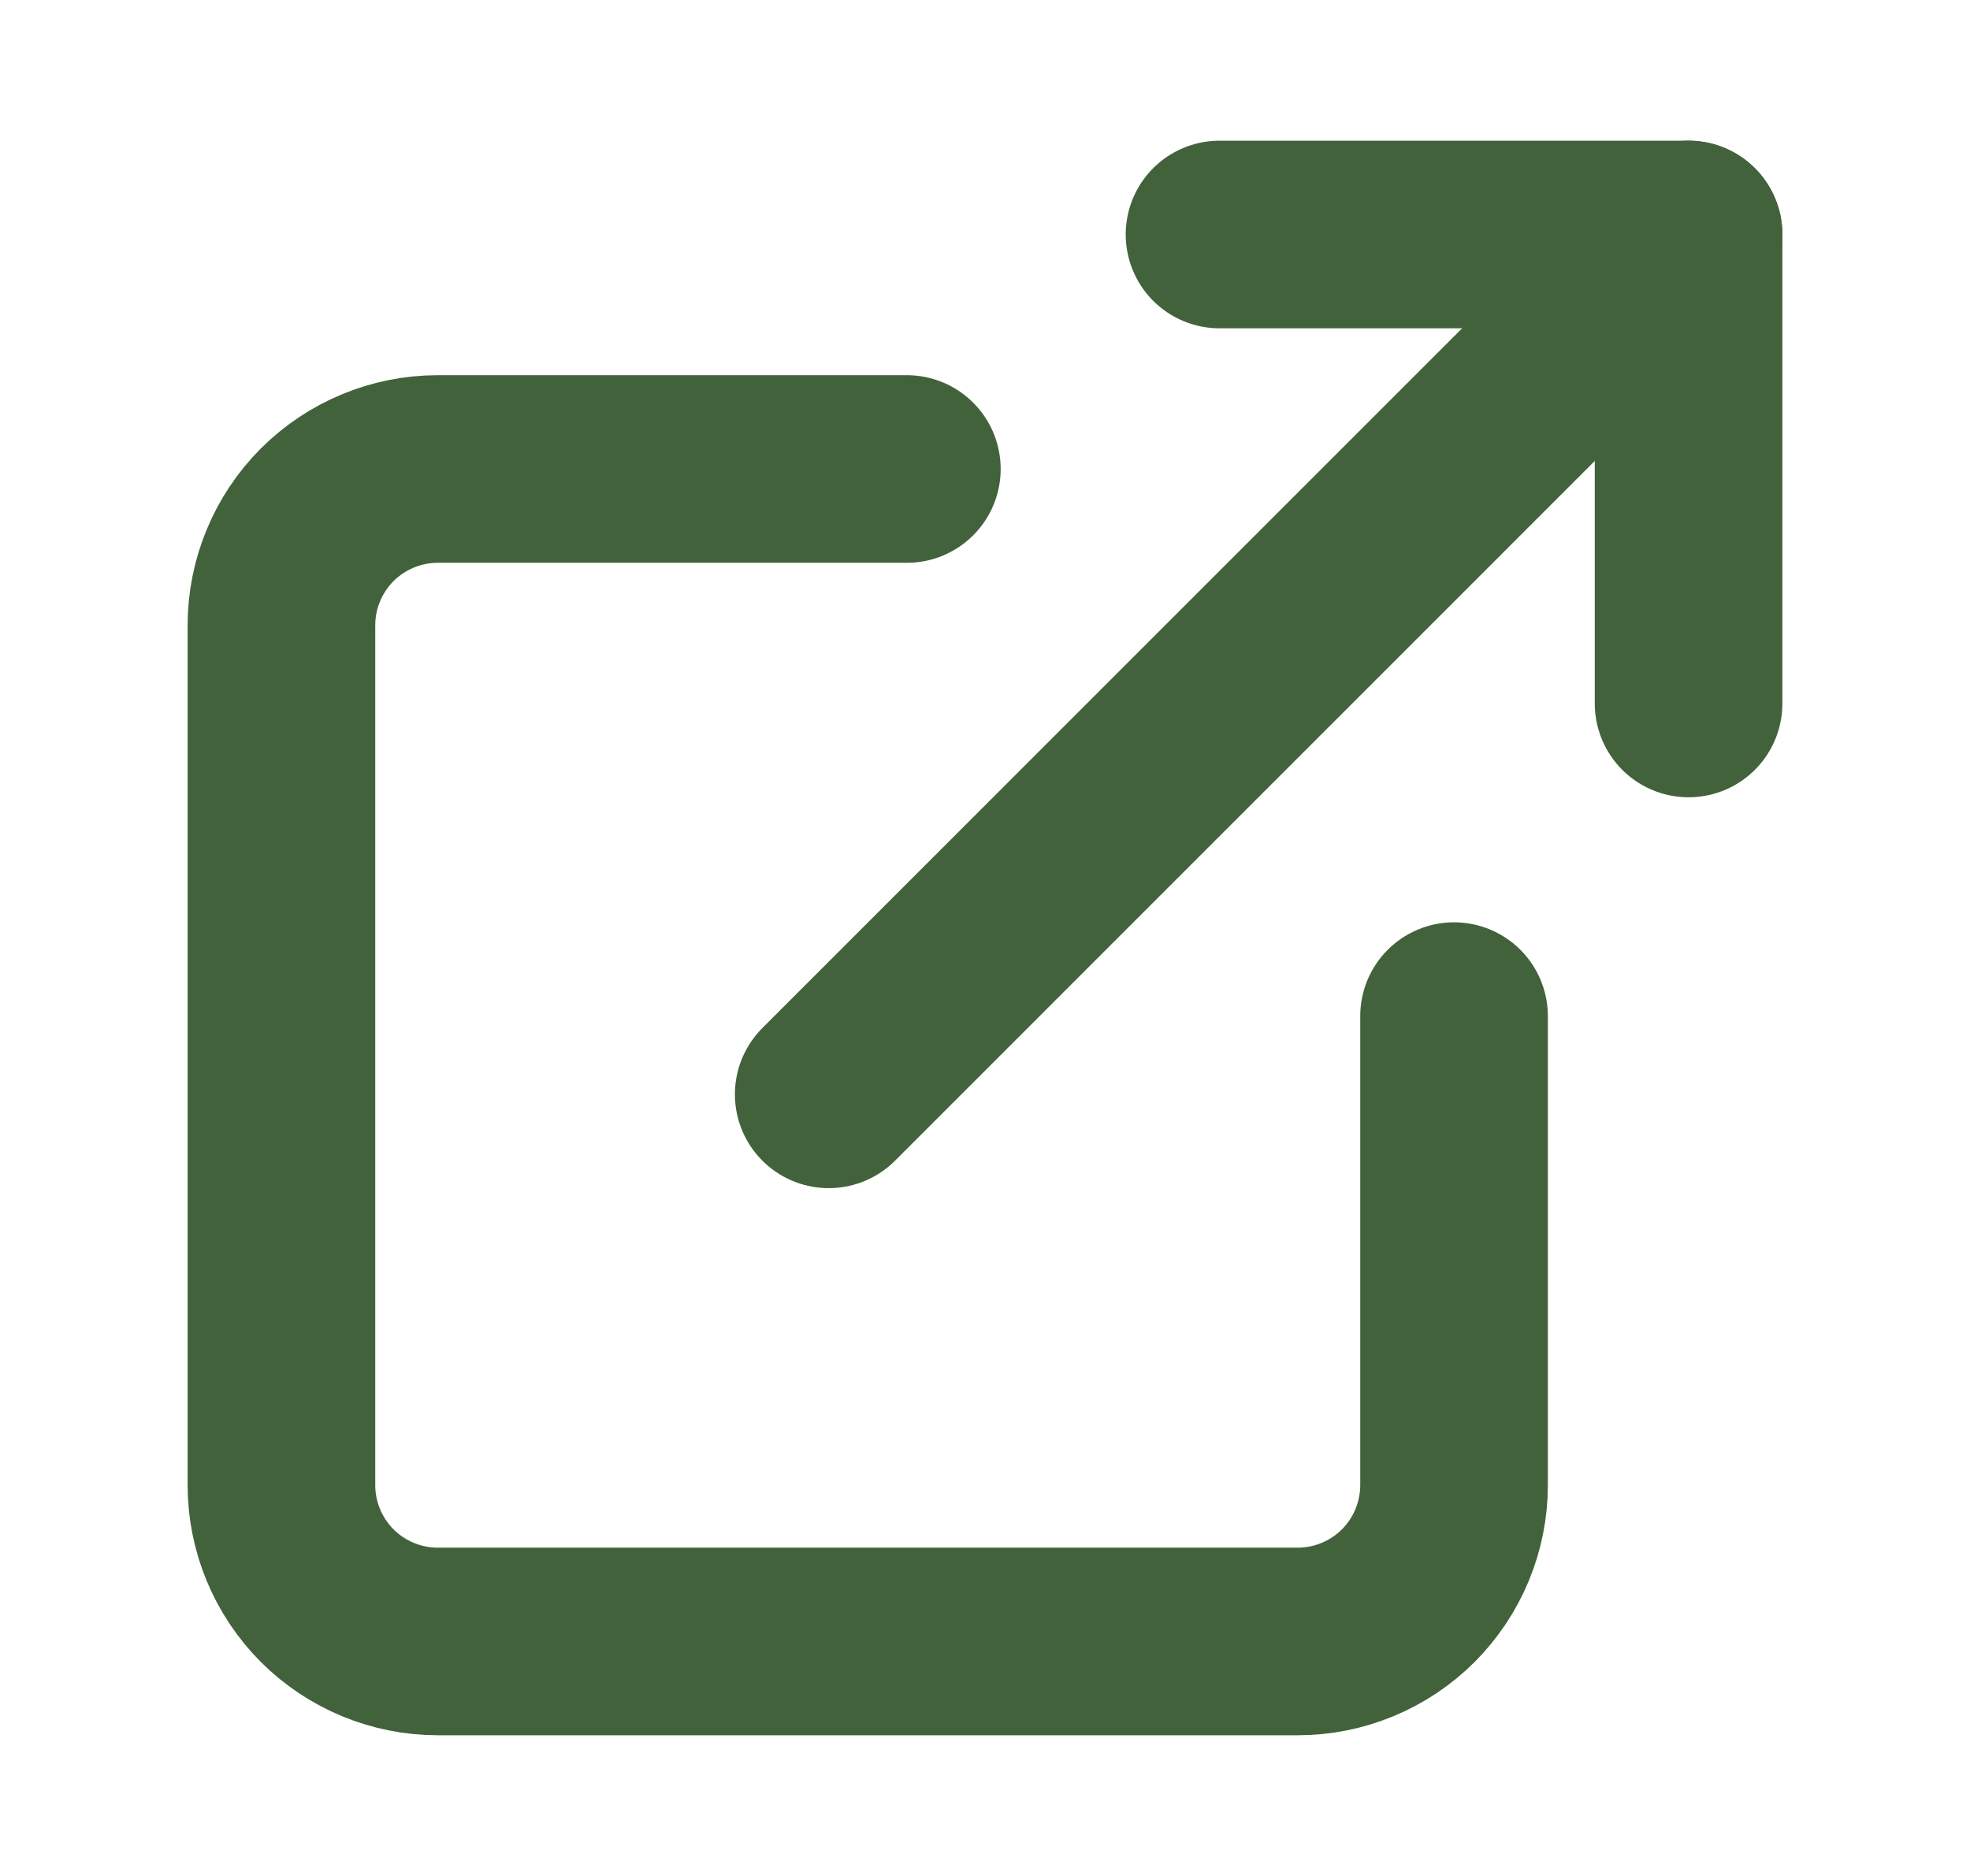 <svg width="21" height="20" viewBox="0 0 21 20" fill="none" xmlns="http://www.w3.org/2000/svg">
<path d="M15.5 10.833V15.833C15.5 16.275 15.324 16.699 15.012 17.012C14.699 17.324 14.275 17.5 13.833 17.5H4.667C4.225 17.5 3.801 17.324 3.488 17.012C3.176 16.699 3 16.275 3 15.833V6.667C3 6.225 3.176 5.801 3.488 5.488C3.801 5.176 4.225 5 4.667 5H9.667" stroke="#42623B" stroke-width="2" stroke-linecap="round" stroke-linejoin="round"/>
<path d="M13 2.5H18V7.5" stroke="#42623B" stroke-width="2" stroke-linecap="round" stroke-linejoin="round"/>
<path d="M8.834 11.667L18 2.5" stroke="#42623B" stroke-width="2" stroke-linecap="round" stroke-linejoin="round"/>
</svg>
